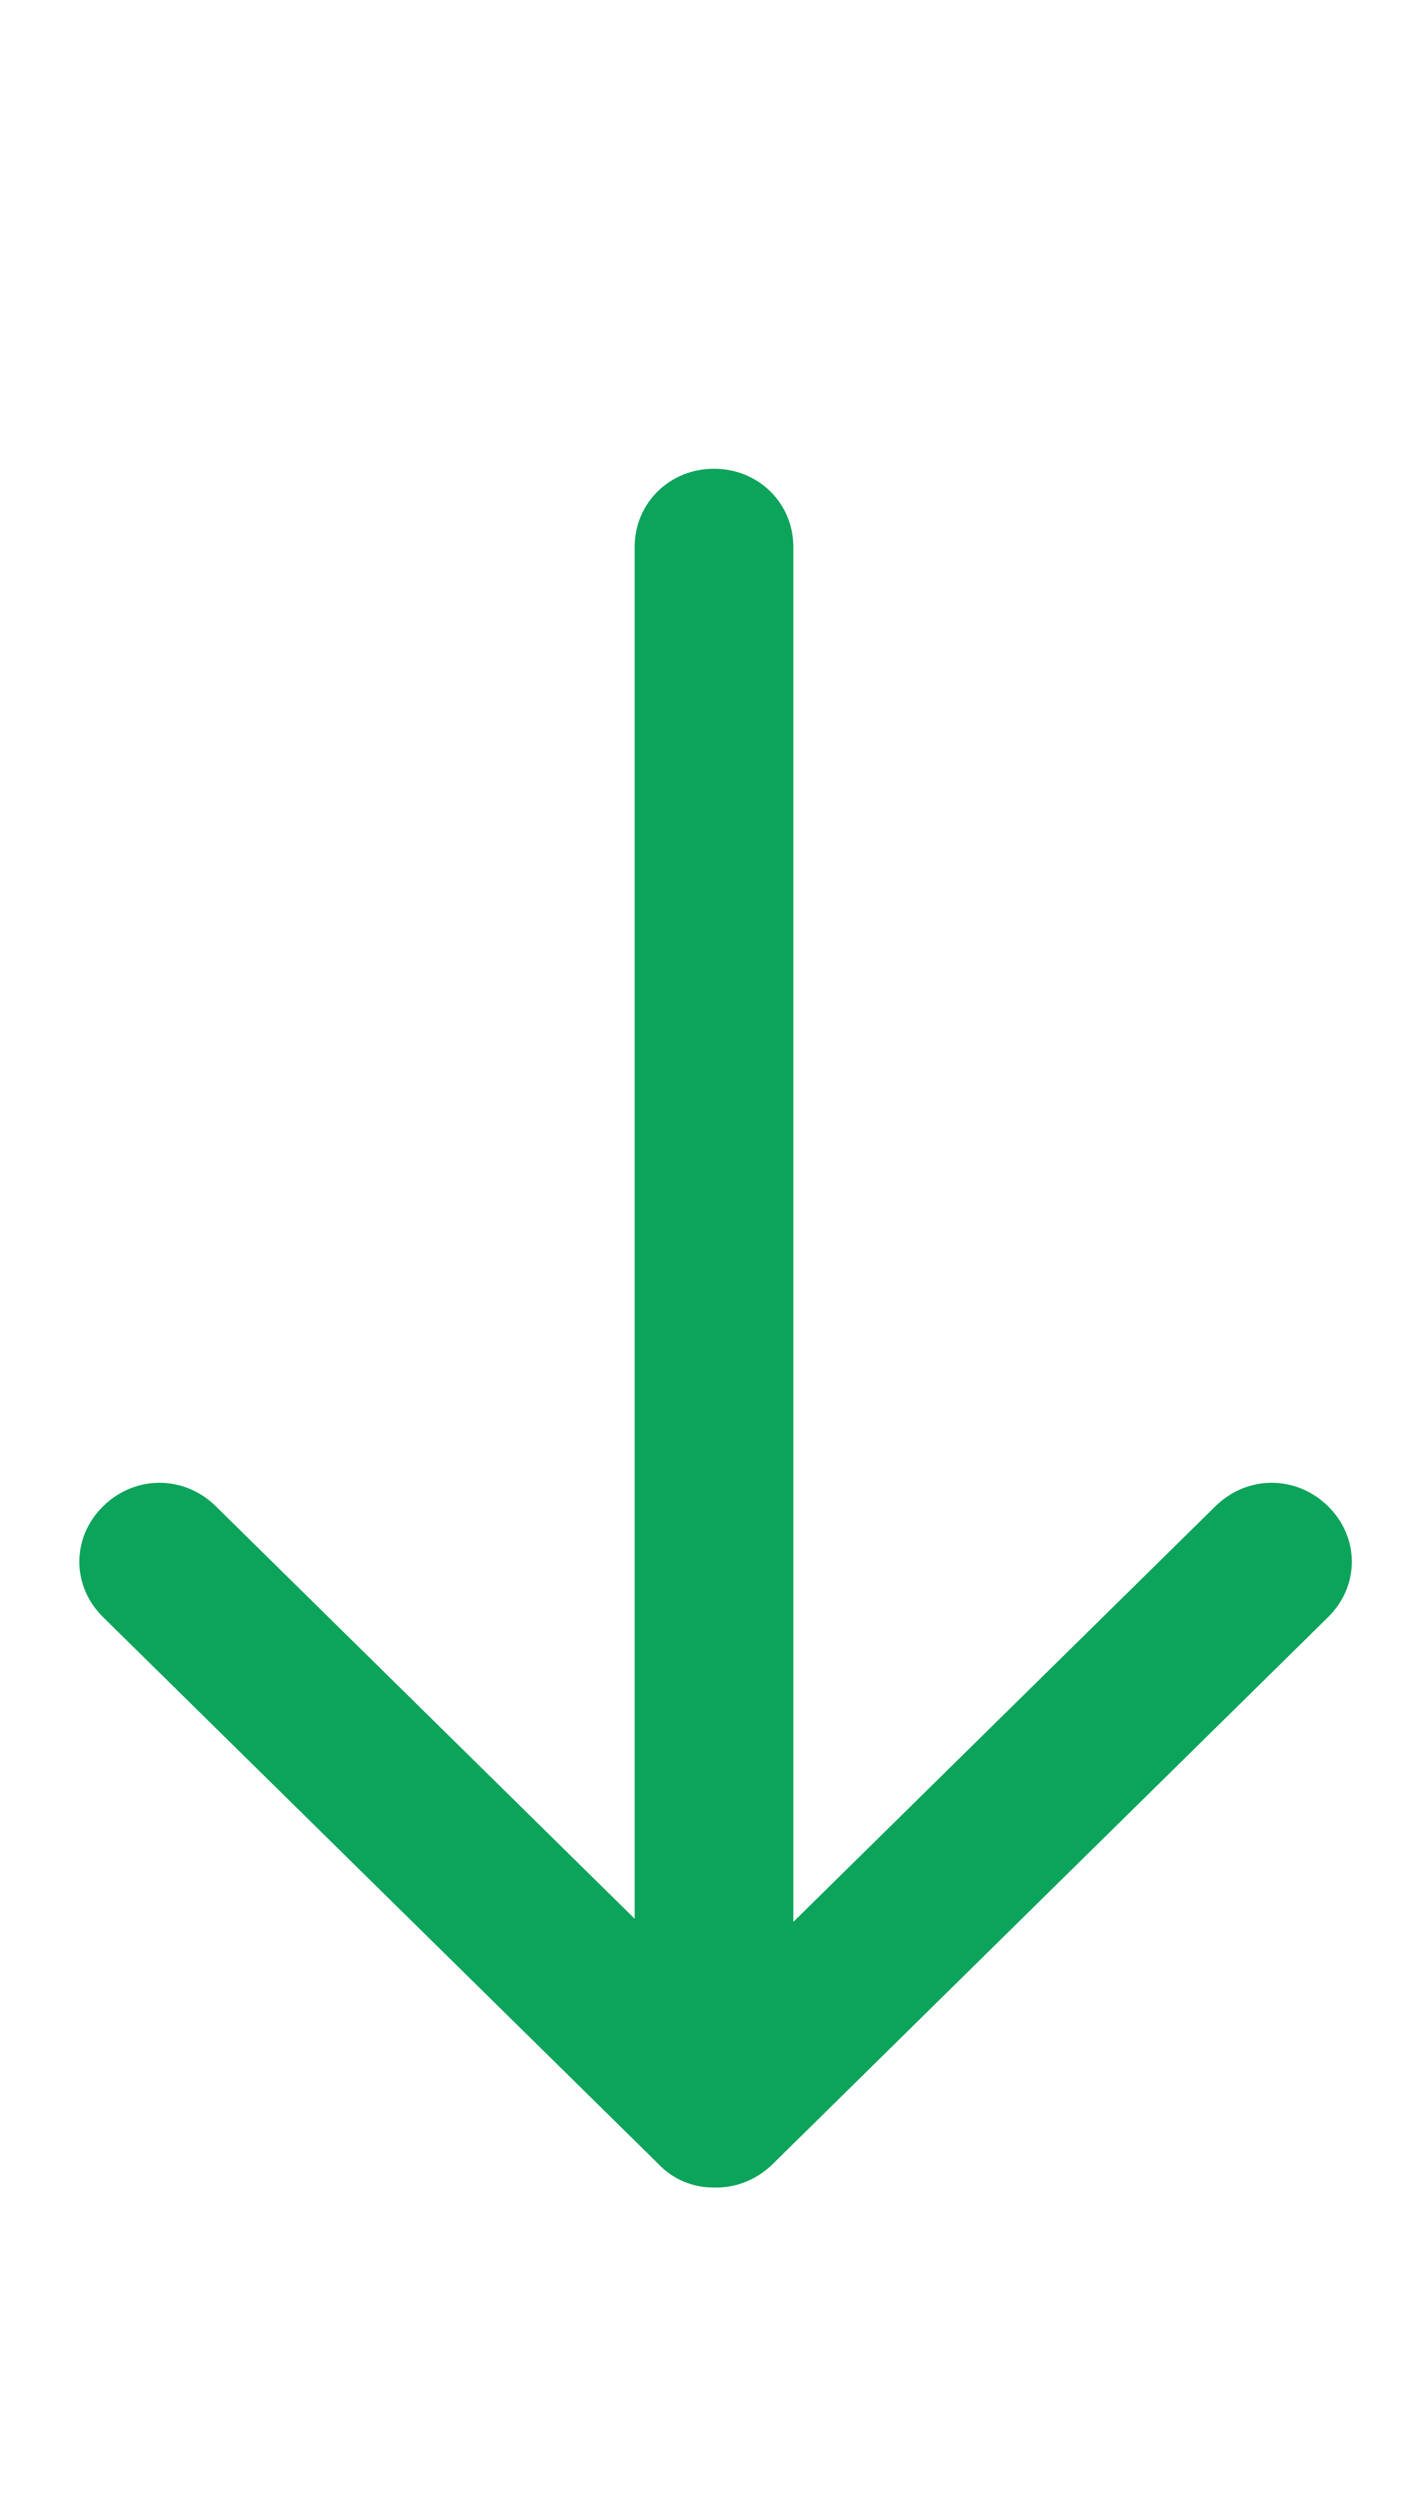 <svg width="32" height="56" viewBox="0 0 32 56" fill="none" xmlns="http://www.w3.org/2000/svg">
<path d="M16 45.5C15.004 45.5 14.222 44.73 14.222 43.75V12.25C14.222 11.27 15.004 10.5 16 10.5C16.995 10.5 17.778 11.27 17.778 12.25V43.75C17.778 44.73 16.995 45.5 16 45.5Z" fill="#0CA45A"/>
<path d="M16 49C15.767 49.003 15.536 48.958 15.321 48.867C15.107 48.777 14.914 48.643 14.756 48.475L2.311 36.225C1.6 35.525 1.6 34.44 2.311 33.74C3.022 33.04 4.125 33.04 4.836 33.74L16.036 44.765L27.236 33.74C27.947 33.04 29.049 33.04 29.76 33.74C30.471 34.44 30.471 35.525 29.76 36.225L17.316 48.475C16.96 48.825 16.498 49 16.071 49H16Z" fill="#0CA45A"/>
</svg>
